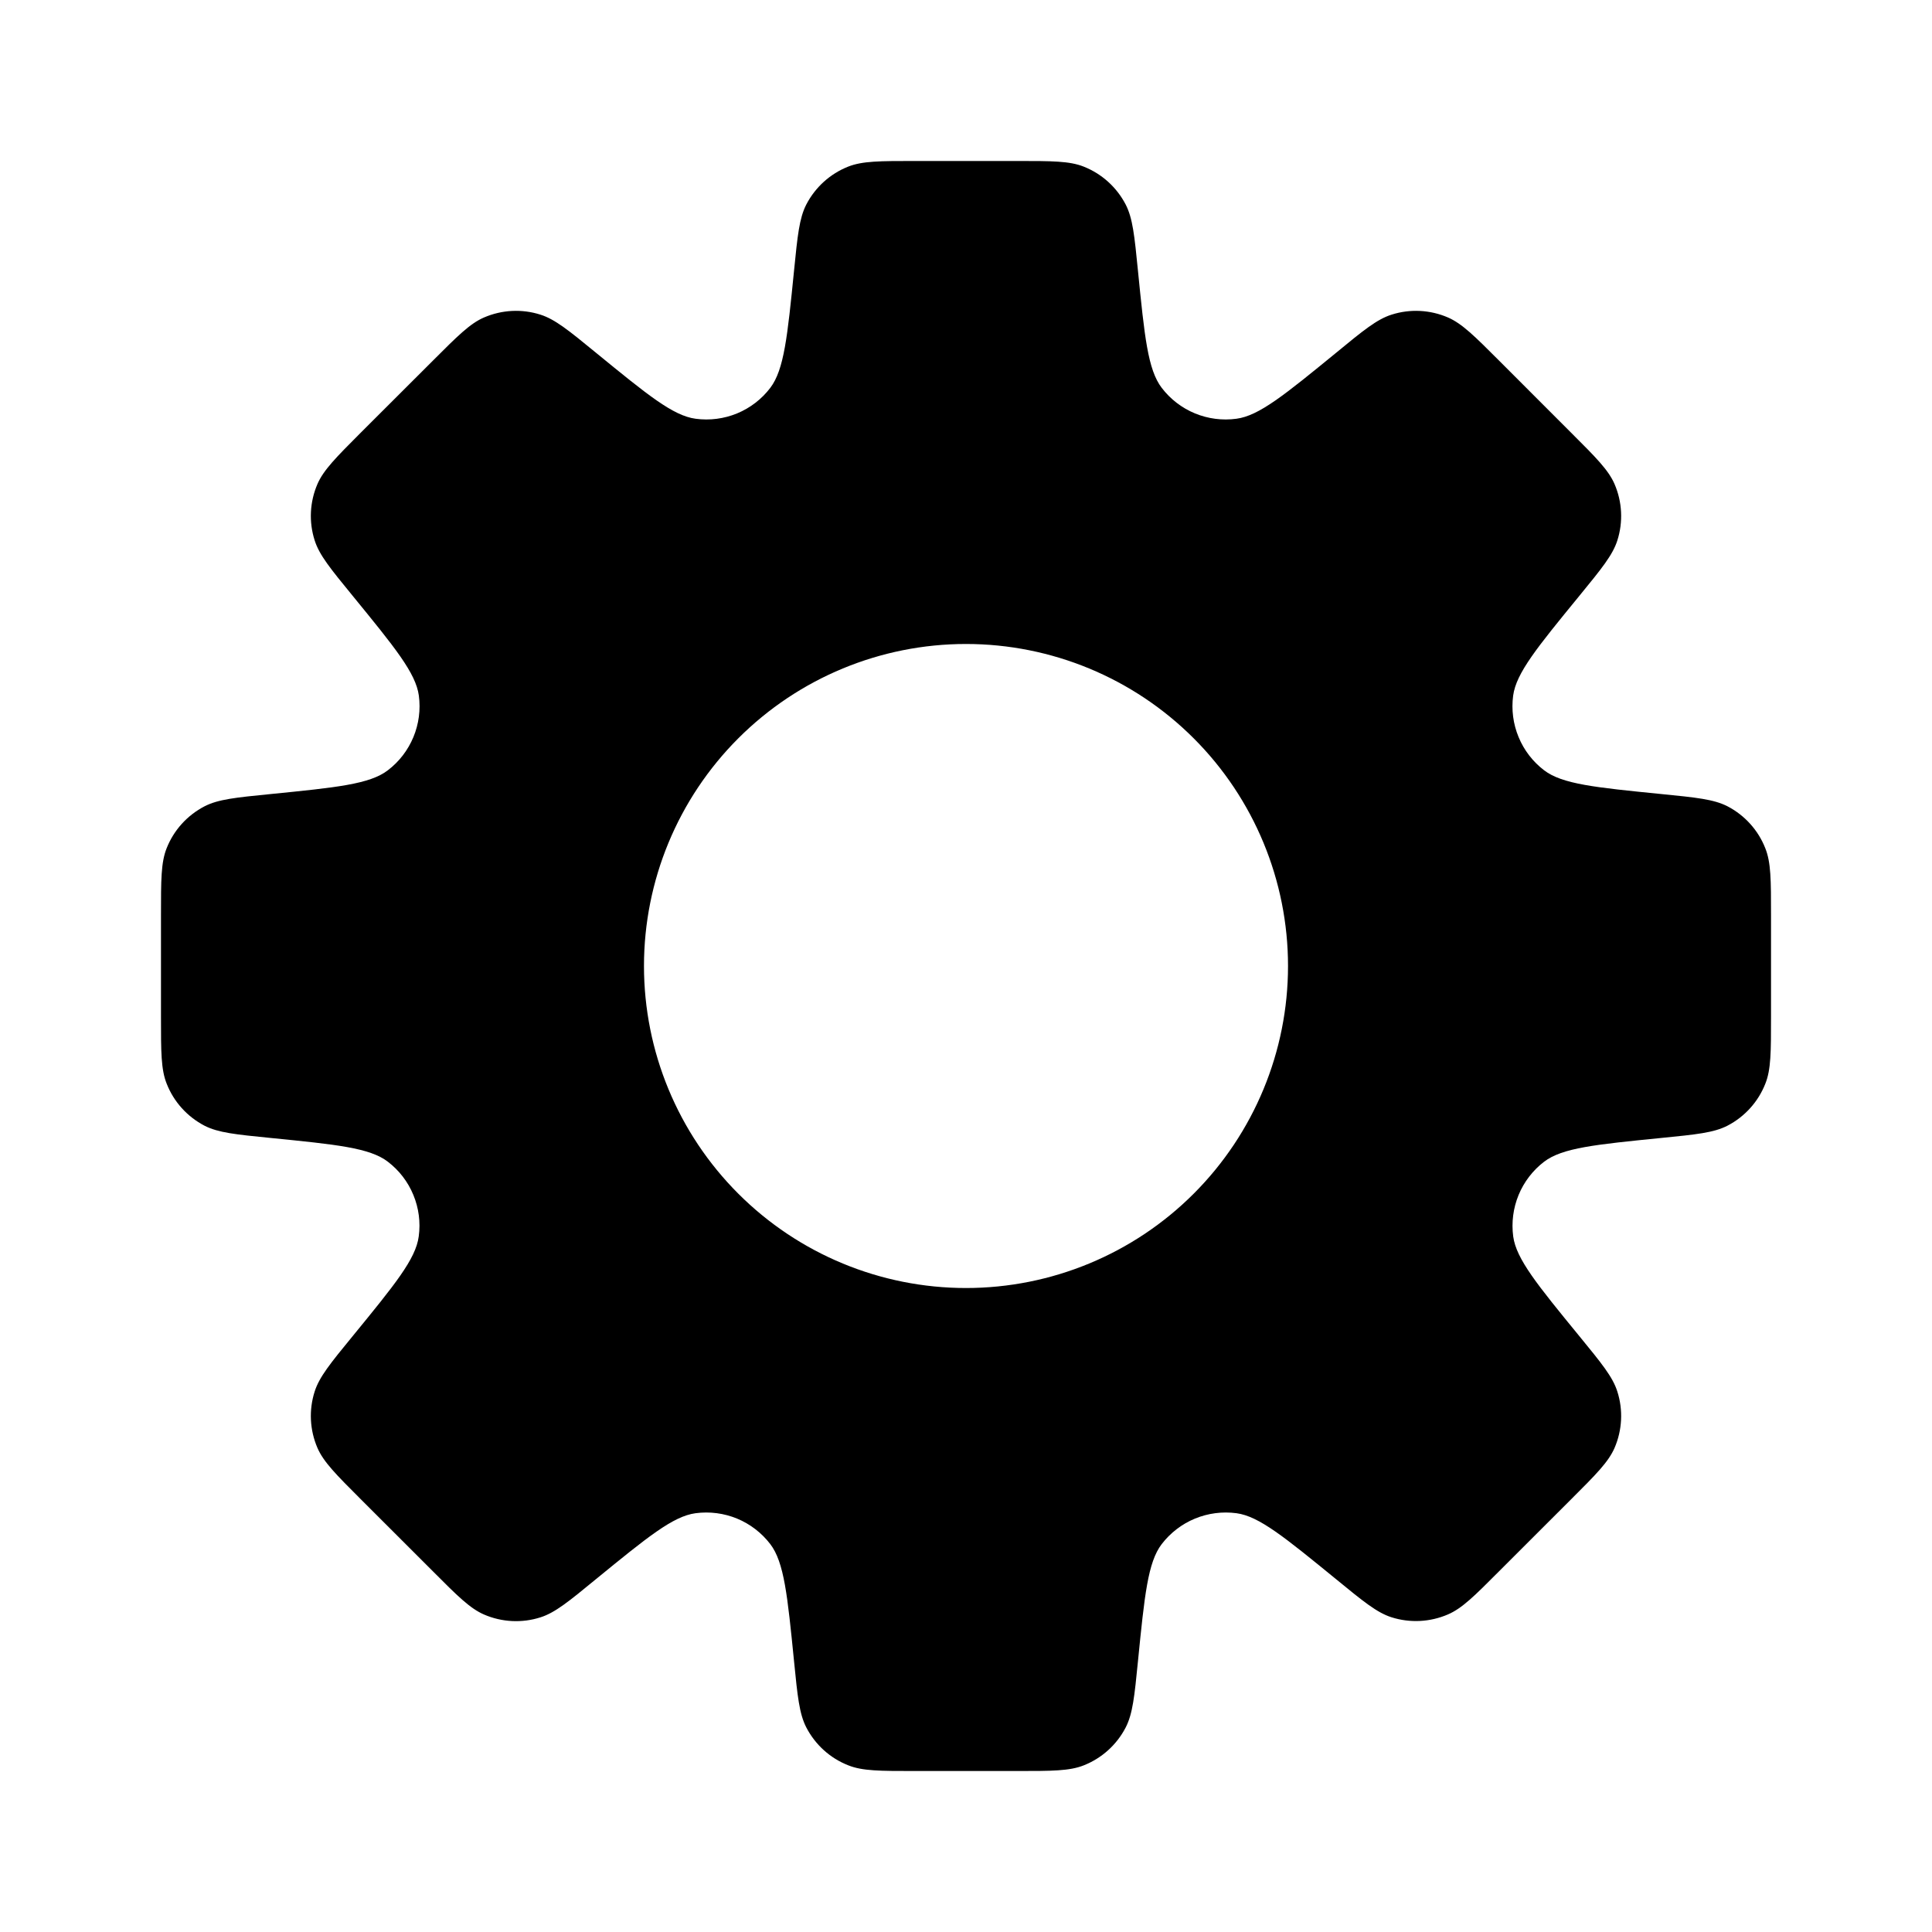 <svg width="34" height="34" viewBox="0 0 34 34" fill="none" xmlns="http://www.w3.org/2000/svg">
<path fill-rule="evenodd" clip-rule="evenodd" d="M19.811 3.601C19.934 3.841 19.965 4.148 20.026 4.763C20.142 5.924 20.2 6.505 20.444 6.825C20.596 7.024 20.797 7.179 21.029 7.275C21.26 7.37 21.512 7.403 21.76 7.369C22.157 7.317 22.61 6.947 23.514 6.208C23.991 5.815 24.231 5.62 24.487 5.538C24.814 5.433 25.167 5.451 25.482 5.587C25.729 5.695 25.949 5.913 26.384 6.349L27.65 7.616C28.087 8.052 28.305 8.27 28.413 8.518C28.549 8.833 28.567 9.186 28.462 9.513C28.38 9.769 28.184 10.009 27.794 10.486C27.053 11.391 26.683 11.843 26.629 12.241C26.596 12.489 26.629 12.741 26.725 12.972C26.82 13.203 26.976 13.405 27.174 13.556C27.493 13.8 28.075 13.858 29.238 13.974C29.852 14.035 30.159 14.066 30.4 14.189C30.704 14.347 30.941 14.609 31.066 14.927C31.167 15.178 31.167 15.487 31.167 16.105V17.895C31.167 18.513 31.167 18.822 31.067 19.071C30.942 19.39 30.704 19.653 30.399 19.811C30.159 19.934 29.852 19.965 29.237 20.026C28.075 20.142 27.495 20.2 27.174 20.444C26.976 20.596 26.821 20.797 26.725 21.029C26.63 21.26 26.597 21.512 26.63 21.76C26.684 22.157 27.054 22.61 27.794 23.514C28.184 23.991 28.38 24.229 28.462 24.487C28.567 24.814 28.549 25.167 28.413 25.482C28.305 25.729 28.087 25.948 27.65 26.384L26.384 27.649C25.948 28.087 25.729 28.305 25.482 28.411C25.167 28.547 24.814 28.565 24.487 28.461C24.231 28.379 23.991 28.183 23.514 27.792C22.608 27.053 22.157 26.683 21.76 26.63C21.512 26.597 21.26 26.63 21.029 26.725C20.797 26.821 20.596 26.976 20.444 27.174C20.2 27.493 20.142 28.074 20.026 29.237C19.965 29.852 19.934 30.159 19.811 30.399C19.654 30.704 19.391 30.941 19.073 31.067C18.822 31.167 18.513 31.167 17.895 31.167H16.105C15.487 31.167 15.178 31.167 14.929 31.067C14.609 30.942 14.347 30.704 14.189 30.399C14.066 30.159 14.035 29.852 13.974 29.237C13.858 28.075 13.8 27.495 13.556 27.174C13.404 26.976 13.203 26.821 12.972 26.725C12.741 26.63 12.489 26.597 12.241 26.63C11.843 26.683 11.391 27.053 10.486 27.792C10.009 28.184 9.769 28.38 9.513 28.462C9.186 28.567 8.833 28.549 8.518 28.413C8.27 28.305 8.051 28.087 7.616 27.65L6.349 26.384C5.913 25.948 5.695 25.729 5.587 25.482C5.451 25.167 5.433 24.814 5.538 24.487C5.62 24.231 5.815 23.991 6.206 23.514C6.947 22.608 7.317 22.157 7.369 21.759C7.403 21.511 7.37 21.259 7.274 21.028C7.179 20.797 7.024 20.596 6.825 20.444C6.507 20.2 5.924 20.142 4.761 20.026C4.148 19.965 3.841 19.934 3.6 19.811C3.296 19.653 3.059 19.391 2.934 19.073C2.833 18.822 2.833 18.513 2.833 17.895V16.105C2.833 15.487 2.833 15.178 2.932 14.929C3.058 14.609 3.296 14.347 3.601 14.189C3.841 14.066 4.148 14.035 4.763 13.974C5.924 13.858 6.507 13.8 6.825 13.556C7.024 13.405 7.179 13.203 7.275 12.972C7.371 12.741 7.404 12.489 7.371 12.241C7.317 11.843 6.946 11.391 6.206 10.485C5.815 10.007 5.62 9.769 5.538 9.511C5.433 9.185 5.451 8.832 5.587 8.517C5.695 8.27 5.913 8.051 6.349 7.614L7.616 6.349C8.052 5.913 8.27 5.694 8.518 5.587C8.833 5.451 9.186 5.433 9.513 5.538C9.769 5.62 10.009 5.815 10.486 6.206C11.391 6.946 11.843 7.316 12.24 7.369C12.488 7.403 12.741 7.37 12.972 7.275C13.204 7.179 13.406 7.023 13.557 6.824C13.798 6.505 13.858 5.924 13.974 4.761C14.035 4.148 14.066 3.841 14.189 3.6C14.347 3.295 14.609 3.058 14.927 2.932C15.178 2.833 15.487 2.833 16.105 2.833H17.895C18.513 2.833 18.822 2.833 19.071 2.932C19.39 3.058 19.653 3.296 19.811 3.601ZM17 22.667C18.503 22.667 19.944 22.07 21.007 21.007C22.07 19.944 22.667 18.503 22.667 17C22.667 15.497 22.07 14.056 21.007 12.993C19.944 11.93 18.503 11.333 17 11.333C15.497 11.333 14.056 11.93 12.993 12.993C11.93 14.056 11.333 15.497 11.333 17C11.333 18.503 11.93 19.944 12.993 21.007C14.056 22.07 15.497 22.667 17 22.667Z" fill="black"/>
</svg>
